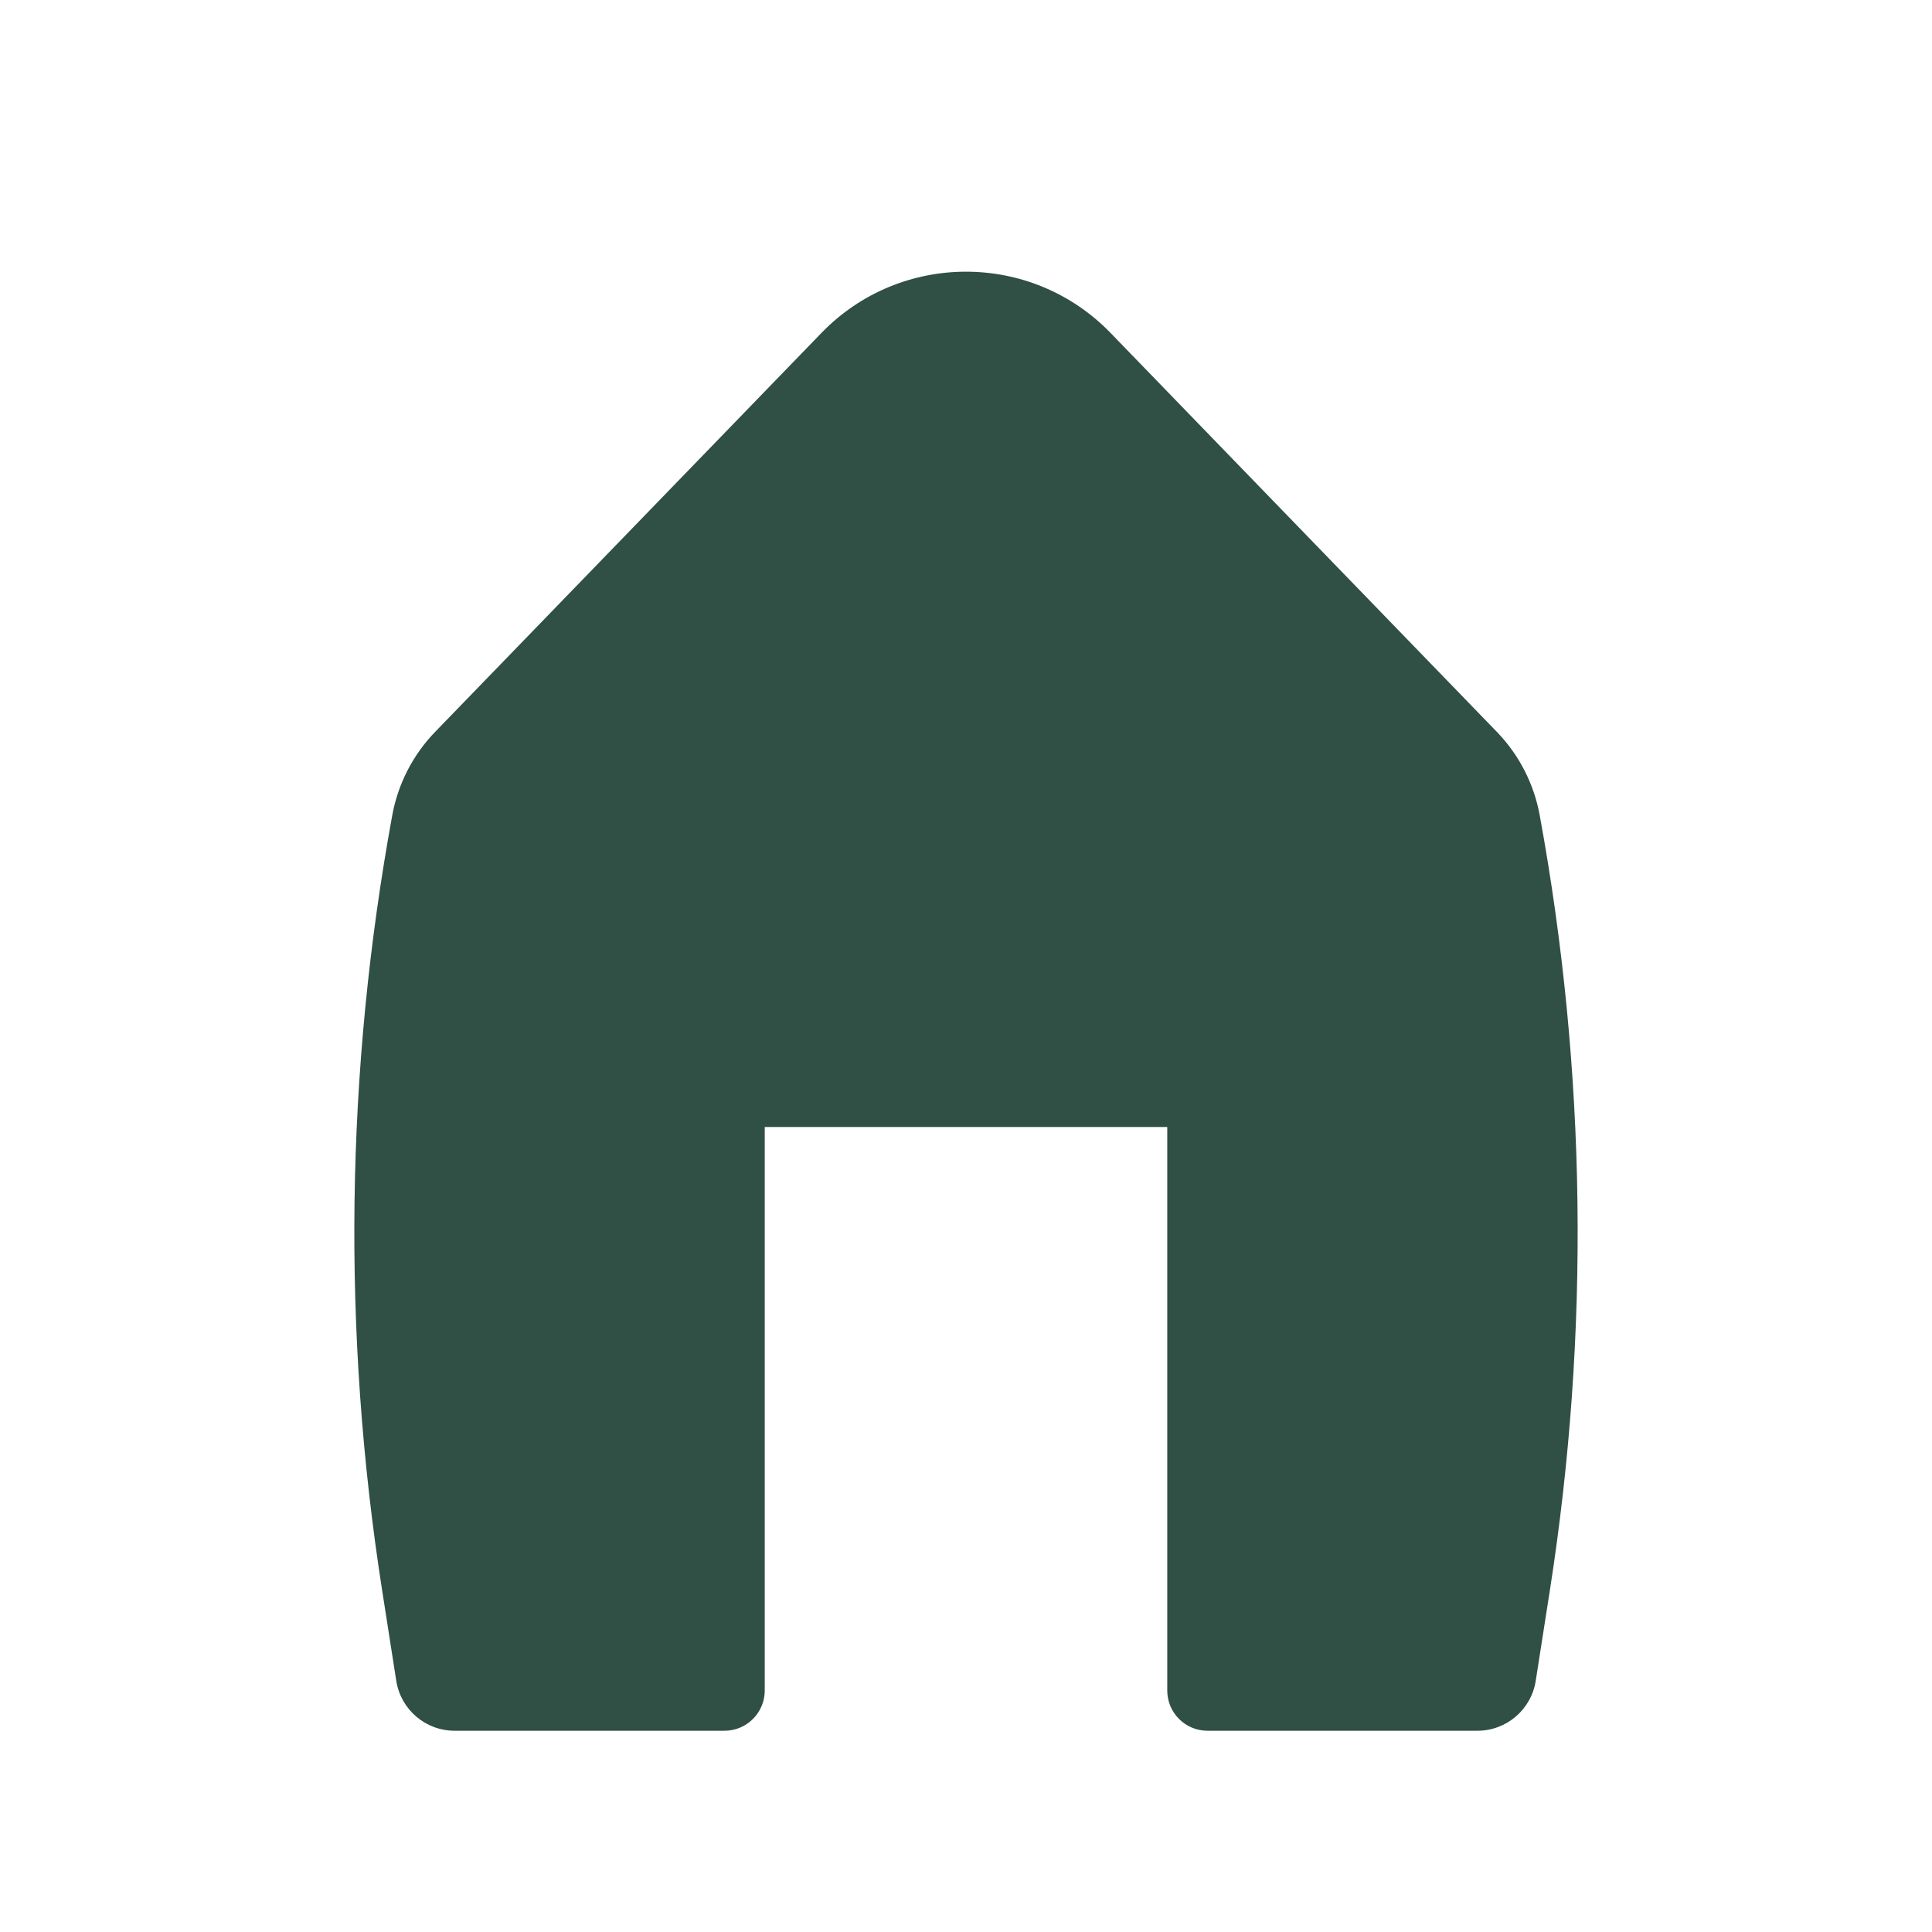 <svg width="65" height="65" viewBox="0 0 65 65" fill="none" xmlns="http://www.w3.org/2000/svg">
<path d="M37.364 11.202C34.703 8.454 30.296 8.454 27.636 11.202L14.64 24.623C13.893 25.394 13.392 26.369 13.198 27.424C11.62 36.031 11.504 44.843 12.854 53.488L13.332 56.549C13.483 57.516 14.315 58.229 15.294 58.229H24.375C25.123 58.229 25.729 57.623 25.729 56.875V37.916H39.271V56.875C39.271 57.623 39.877 58.229 40.625 58.229H49.706C50.684 58.229 51.517 57.516 51.668 56.549L52.146 53.488C53.496 44.843 53.38 36.031 51.801 27.424C51.608 26.369 51.106 25.394 50.36 24.623L37.364 11.202Z" fill="#304F45"/>
</svg>
